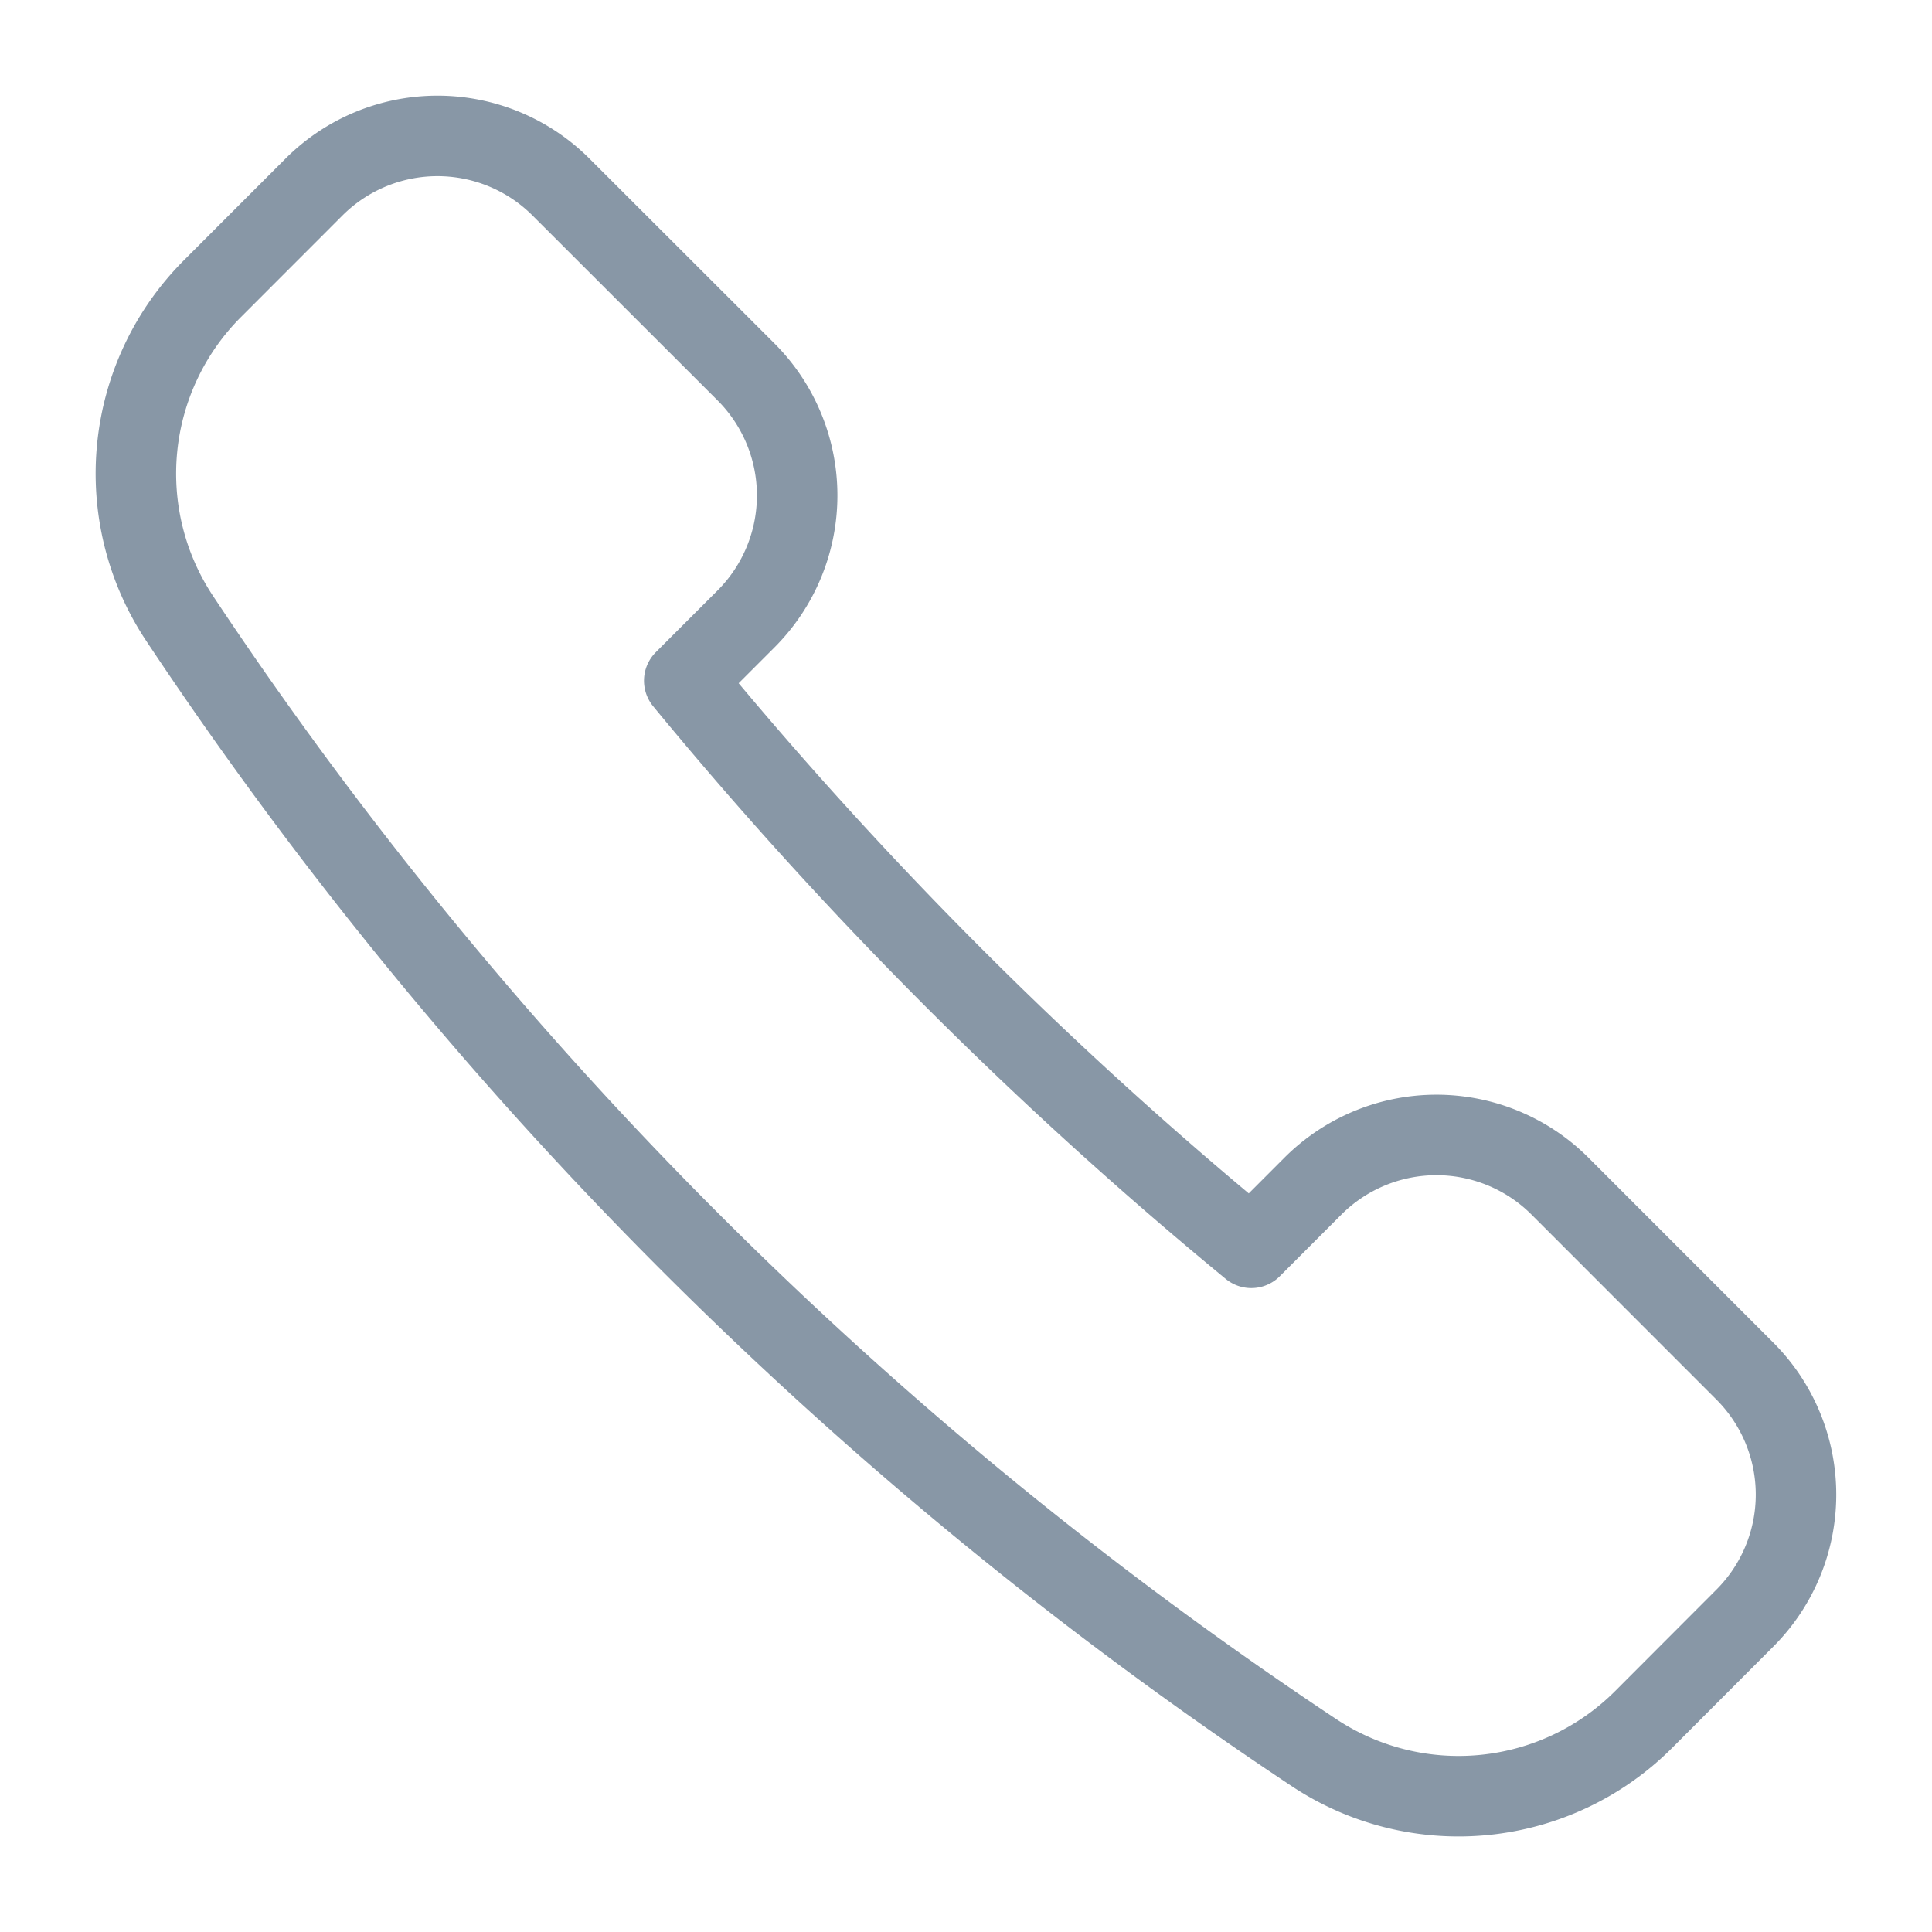 <svg viewBox="0 0 24 24" fill="none" xmlns="http://www.w3.org/2000/svg"><path d="M9.268 7.688a2.17 2.17 0 0 0 0-3.067l-2.3-2.298a2.17 2.17 0 0 0-3.067 0L2.64 3.585a3.25 3.25 0 0 0-.412 4.092 50.4 50.4 0 0 0 14.095 14.095 3.25 3.25 0 0 0 4.093-.41l1.26-1.262a2.17 2.17 0 0 0 0-3.067l-2.299-2.3a2.17 2.17 0 0 0-3.066 0l-.767.768A51.5 51.5 0 0 1 8.5 8.456z" stroke="#8897A6" stroke-linecap="round" stroke-linejoin="round"/></svg>